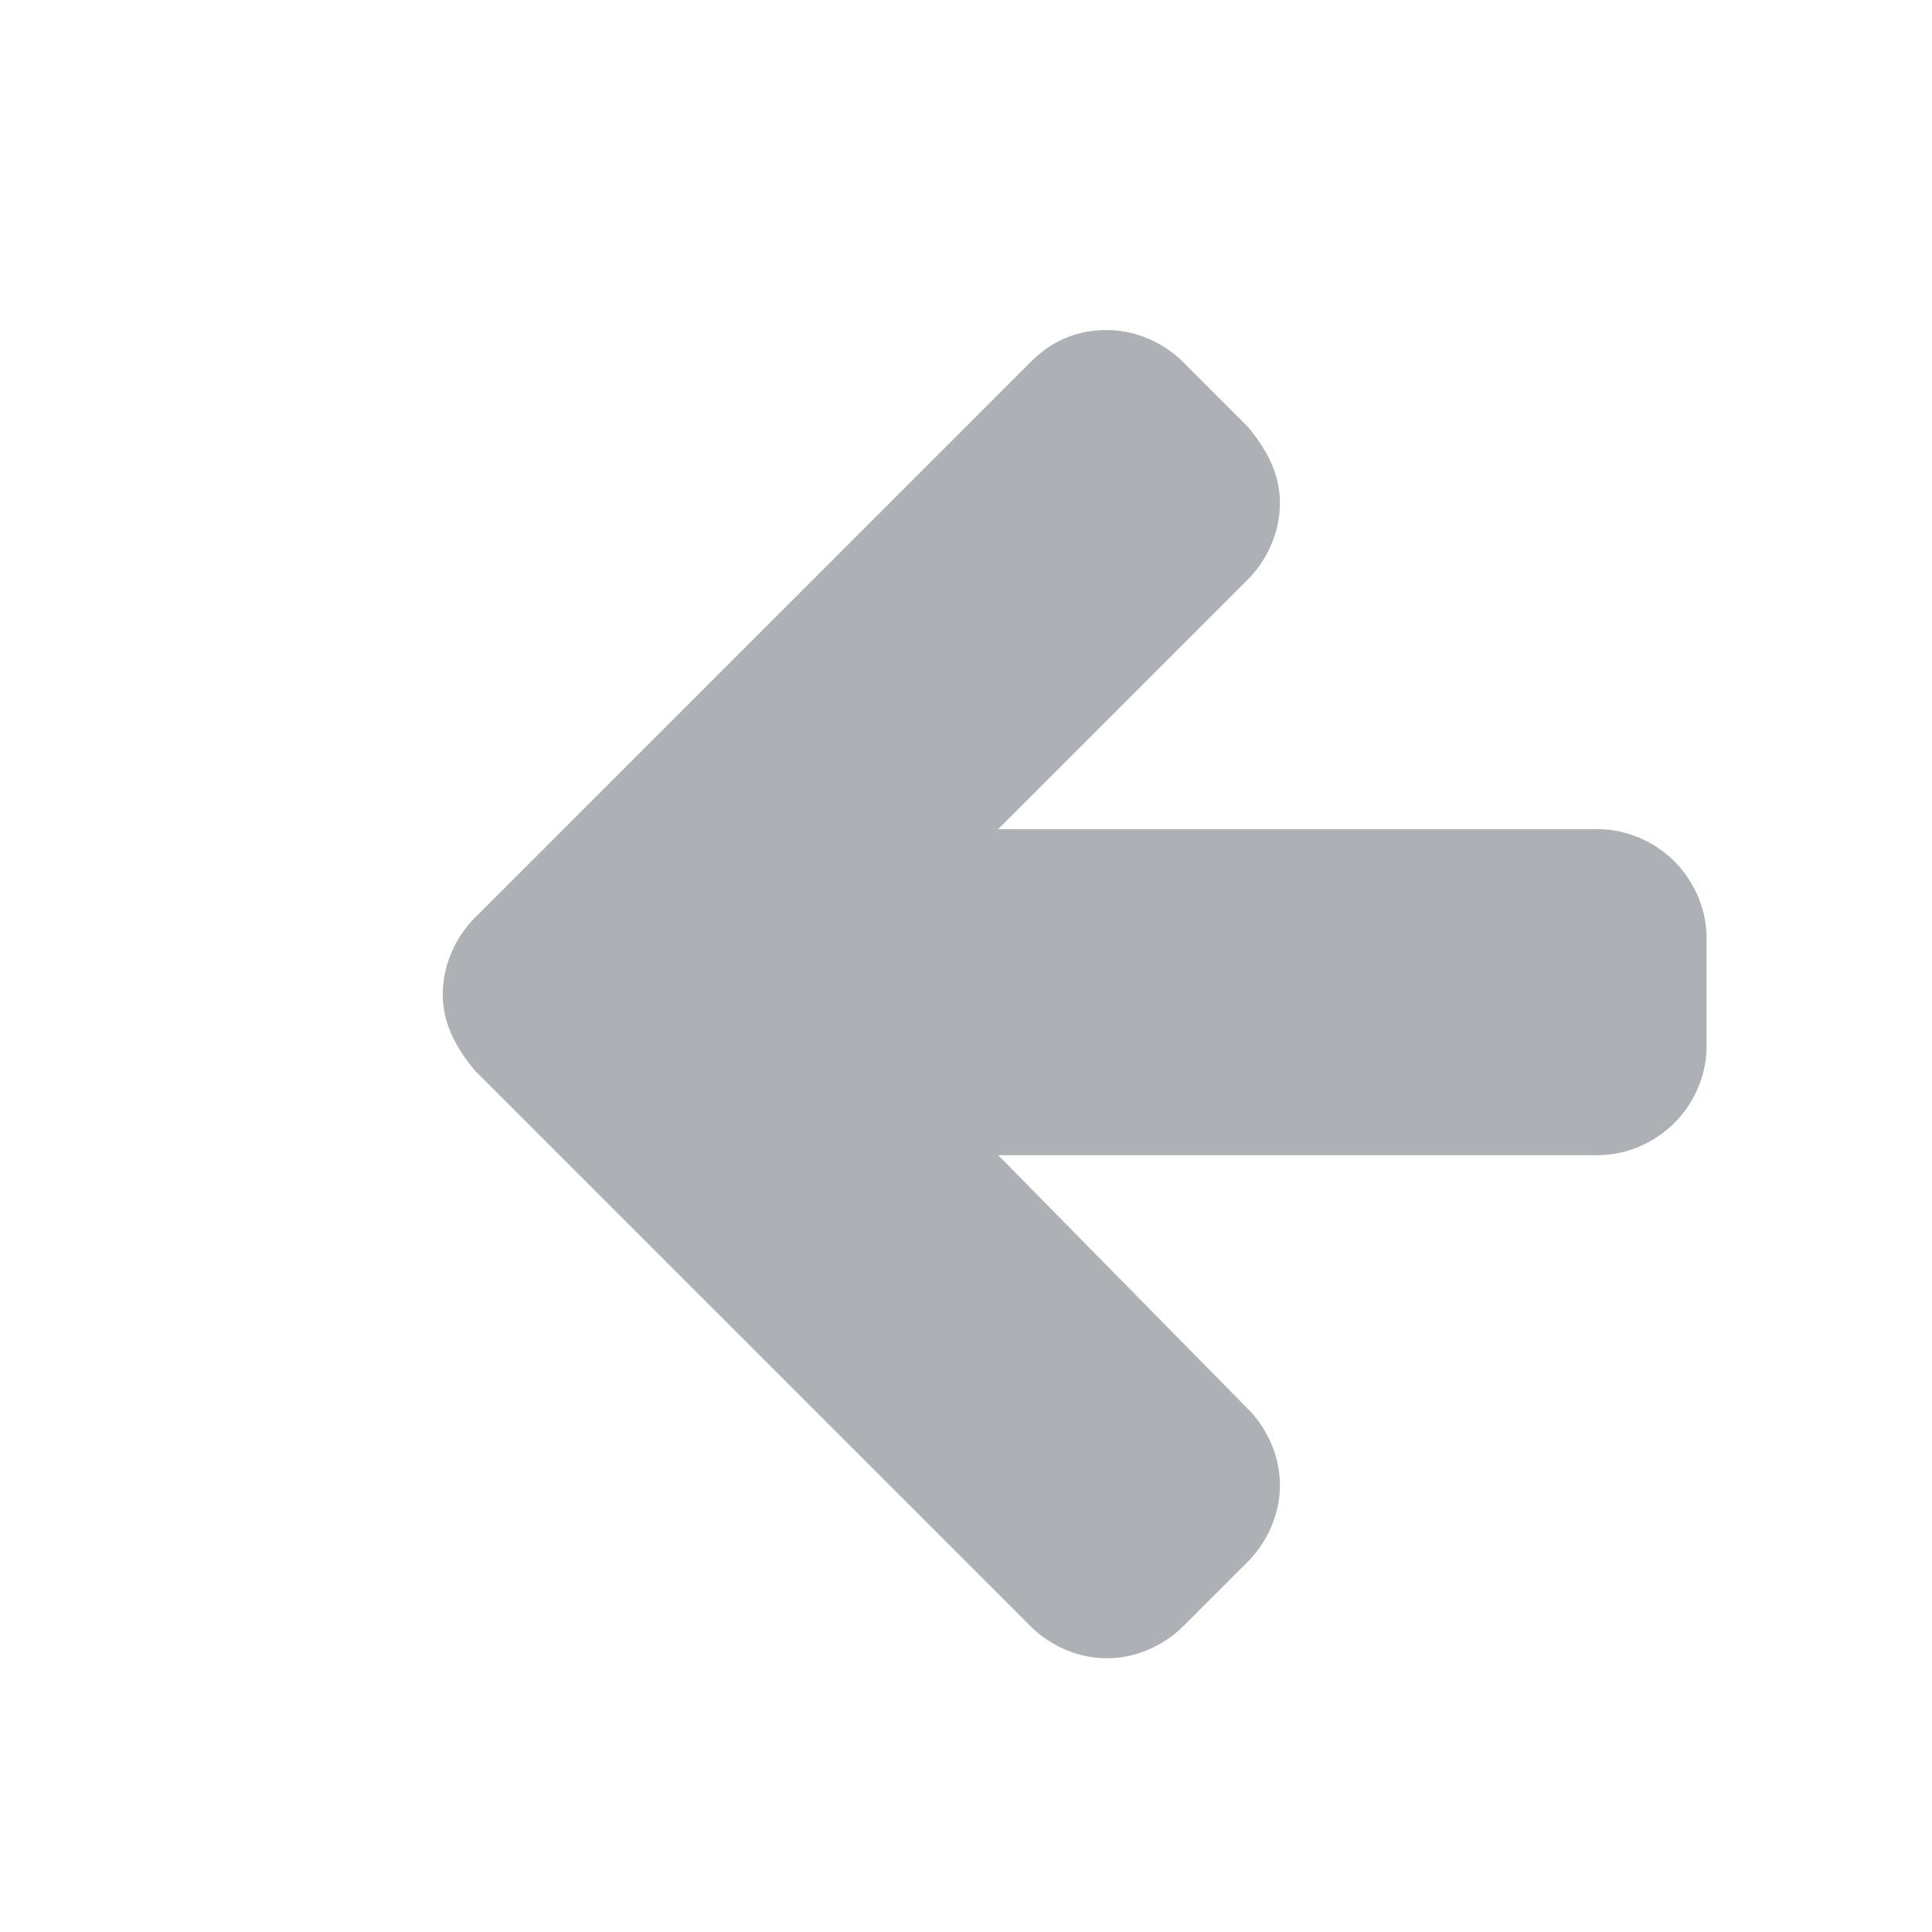 <?xml version="1.0" encoding="utf-8"?>
<!-- Generator: Adobe Illustrator 19.2.0, SVG Export Plug-In . SVG Version: 6.00 Build 0)  -->
<svg version="1.1"
	 id="svg11300" inkscape:export-filename="/home/jimmac/Desktop/wi-fi.png" inkscape:export-xdpi="90.000000" inkscape:export-ydpi="90.000000" inkscape:output_extension="org.inkscape.output.svg.inkscape" inkscape:version="0.46" sodipodi:docbase="/home/tigert/cvs/freedesktop.org/tango-icon-theme/scalable/actions" sodipodi:docname="go-bottom.svg" sodipodi:version="0.32" xmlns:cc="http://creativecommons.org/ns#" xmlns:dc="http://purl.org/dc/elements/1.1/" xmlns:inkscape="http://www.inkscape.org/namespaces/inkscape" xmlns:rdf="http://www.w3.org/1999/02/22-rdf-syntax-ns#" xmlns:sodipodi="http://sodipodi.sourceforge.net/DTD/sodipodi-0.dtd" xmlns:svg="http://www.w3.org/2000/svg"
	 xmlns="http://www.w3.org/2000/svg" xmlns:xlink="http://www.w3.org/1999/xlink" x="0px" y="0px" viewBox="0 0 48 48"
	 style="enable-background:new 0 0 48 48;" xml:space="preserve">
<style type="text/css">
	.st0{fill:#ADB1B6;}
</style>
<defs>
	
	
		<inkscape:perspective  id="perspective27" inkscape:persp3d-origin="24 : 16 : 1" inkscape:vp_x="0 : 24 : 1" inkscape:vp_y="0 : 1000 : 0" inkscape:vp_z="48 : 24 : 1" sodipodi:type="inkscape:persp3d">
		</inkscape:perspective>
</defs>
<sodipodi:namedview  bordercolor="#666666" borderopacity="0.255" fill="#4e9a06" id="base" inkscape:current-layer="layer1" inkscape:cx="19.624097" inkscape:cy="22.011268" inkscape:document-units="px" inkscape:grid-bbox="true" inkscape:pageopacity="0.0" inkscape:pageshadow="2" inkscape:showpageshadow="false" inkscape:window-height="688" inkscape:window-width="872" inkscape:window-x="293" inkscape:window-y="48" inkscape:zoom="2.8284271" pagecolor="#ffffff" showgrid="false" stroke="#4e9a06">
	</sodipodi:namedview>
<g>
	<path class="st0" d="M27.5,41.2c-0.7,0-1.4-0.3-1.9-0.8L11.8,26.6c-0.5-0.6-0.8-1.2-0.8-1.9c0-0.7,0.3-1.4,0.8-1.9L25.6,9
		c0.5-0.5,1.1-0.8,1.9-0.8c0.7,0,1.4,0.3,1.9,0.8l1.6,1.6c0.5,0.6,0.8,1.2,0.8,1.9c0,0.7-0.3,1.4-0.8,1.9l-6.2,6.2h14.9
		c0.7,0,1.4,0.3,1.9,0.8c0.5,0.5,0.8,1.2,0.8,1.9V26c0,0.7-0.3,1.4-0.8,1.9c-0.5,0.5-1.2,0.8-1.9,0.8H24.8L31,35
		c0.5,0.5,0.8,1.2,0.8,1.9c0,0.7-0.3,1.4-0.8,1.9l-1.6,1.6C28.9,40.9,28.2,41.2,27.5,41.2z"/>
</g>
</svg>
